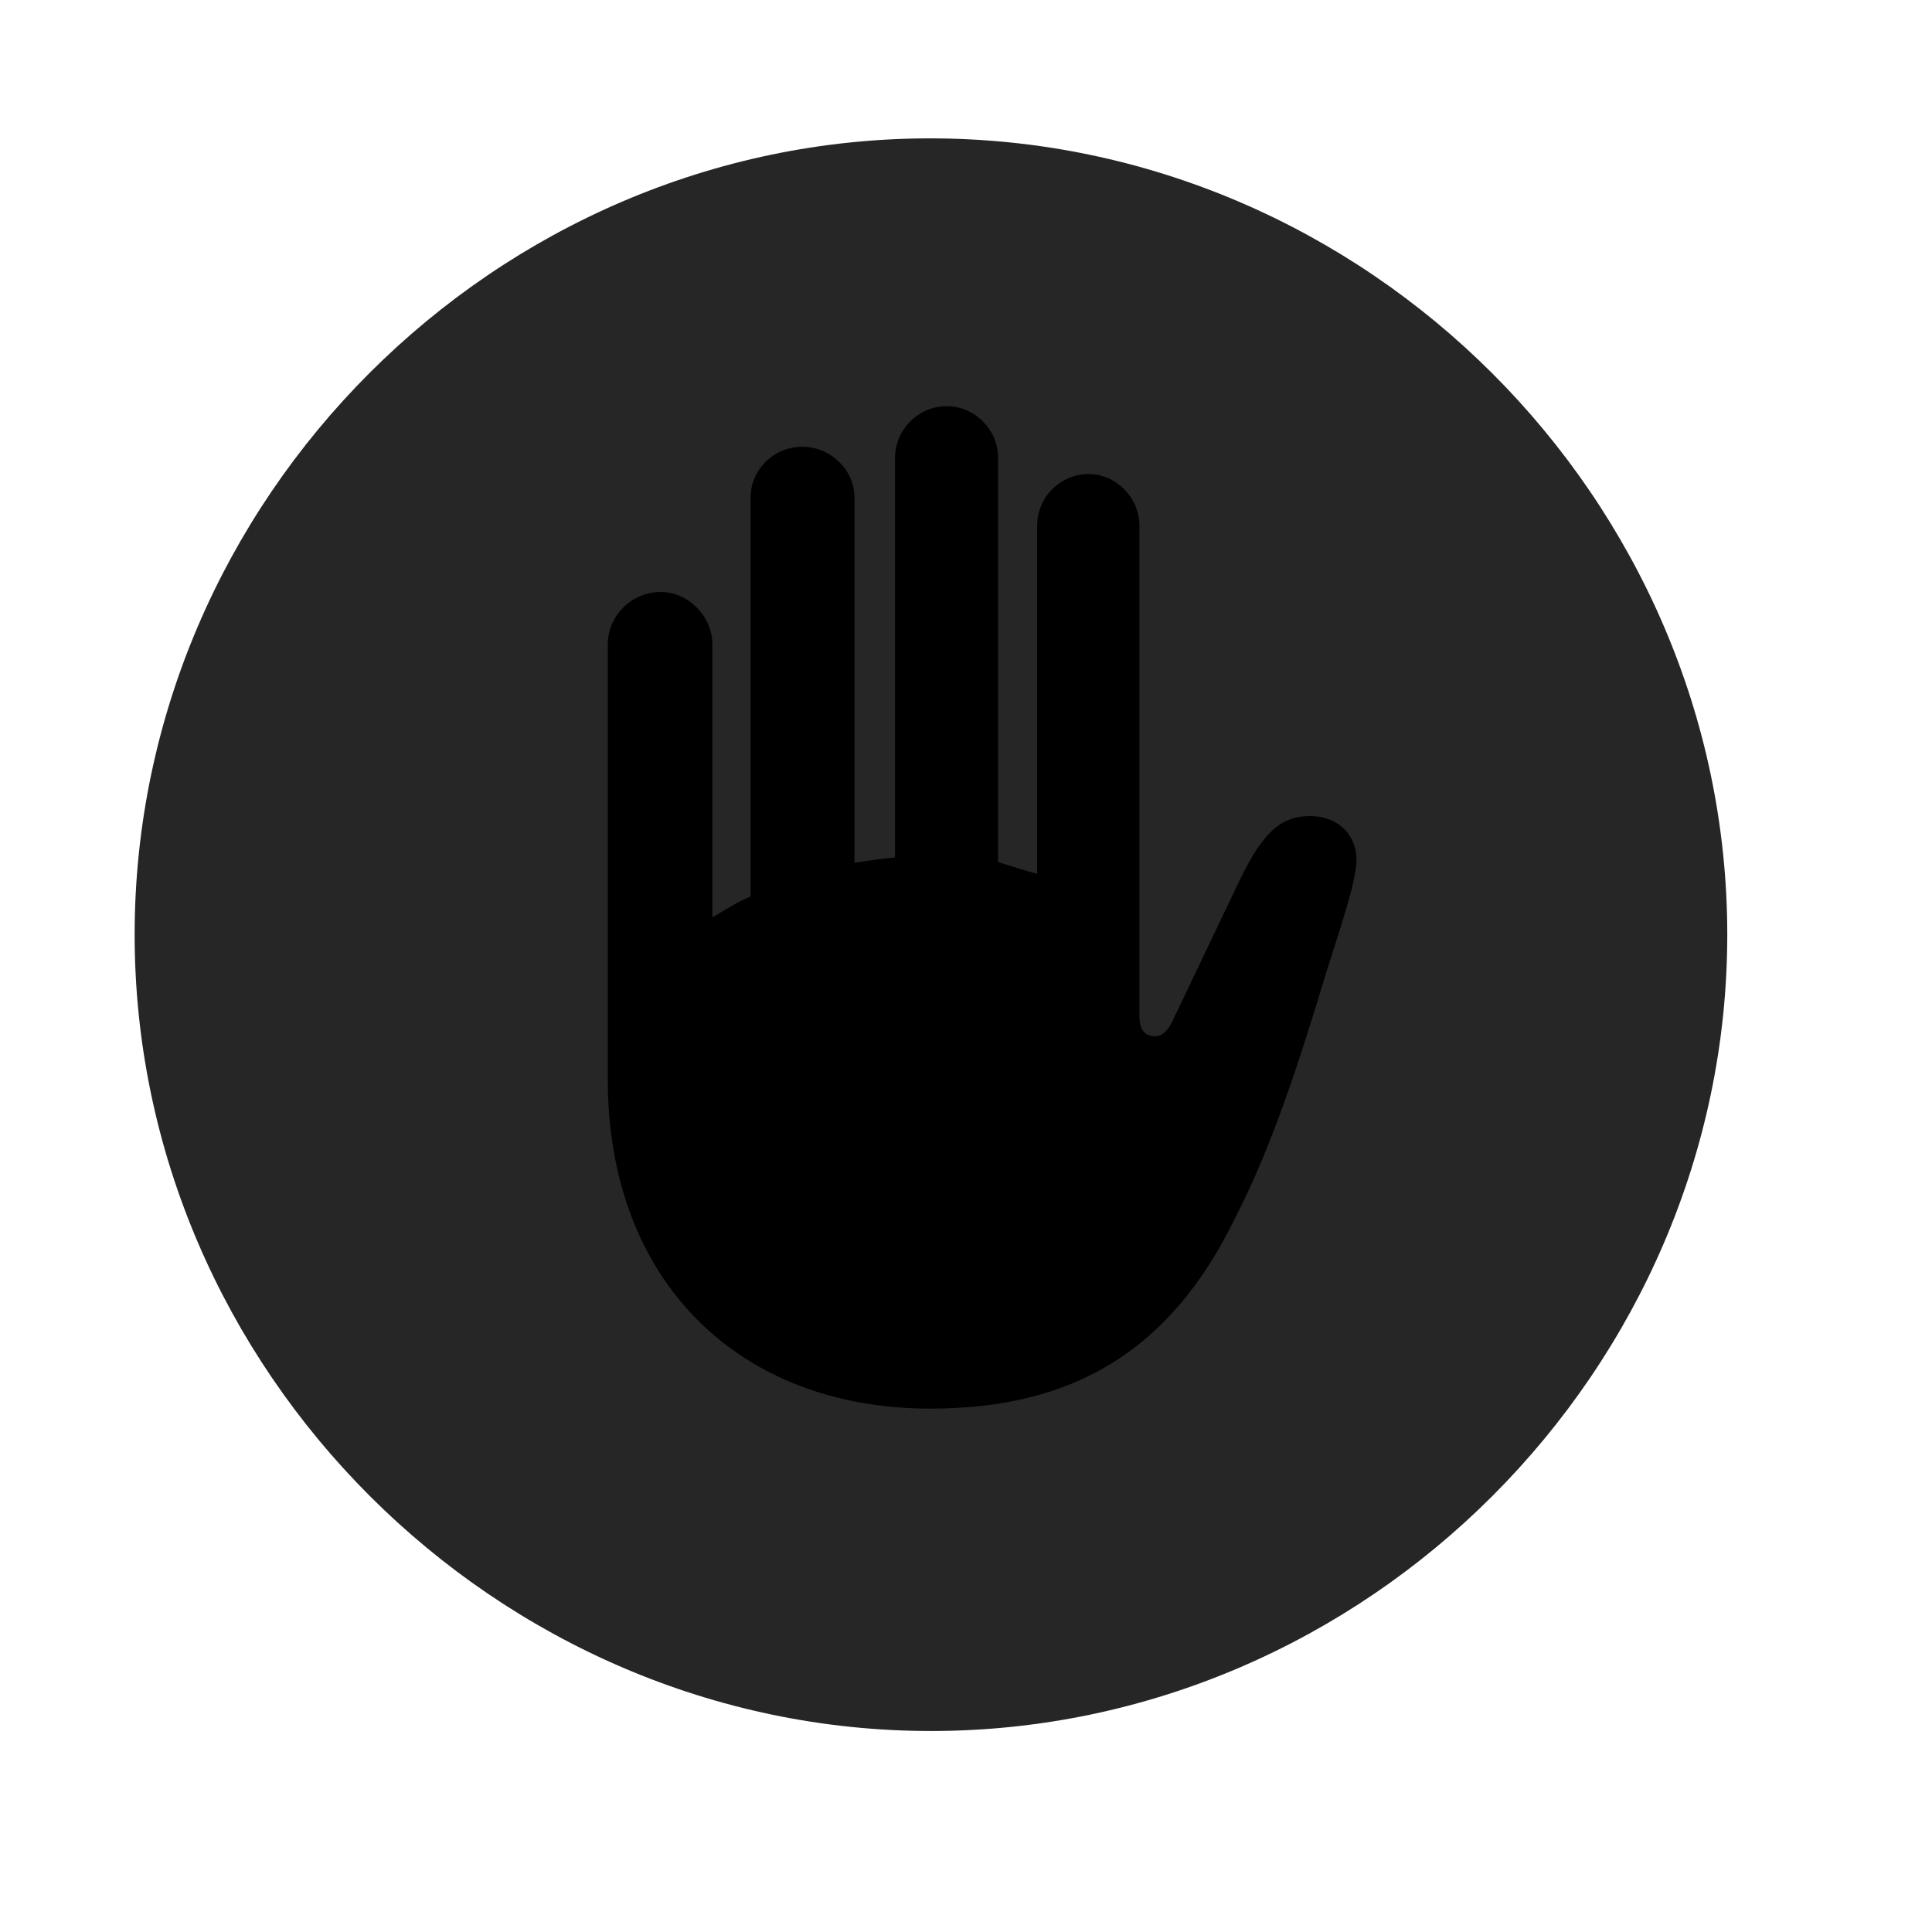 <svg width="29" height="29" viewBox="0 0 29 29" fill="currentColor" xmlns="http://www.w3.org/2000/svg">
<g clip-path="url(#clip0_2207_36443)">
<path d="M13.974 25.983C20.513 25.983 25.927 20.558 25.927 14.03C25.927 7.491 20.502 2.077 13.962 2.077C7.435 2.077 2.021 7.491 2.021 14.03C2.021 20.558 7.447 25.983 13.974 25.983Z" fill="currentColor" fill-opacity="0.85"/>
<path d="M9.123 16.198V9.671C9.123 9.249 9.474 8.886 9.919 8.886C10.33 8.886 10.693 9.249 10.693 9.671V13.772C10.869 13.667 11.044 13.55 11.267 13.456V7.468C11.267 7.046 11.619 6.706 12.04 6.706C12.462 6.706 12.826 7.046 12.826 7.468V12.952C13.025 12.917 13.224 12.893 13.435 12.87V6.87C13.435 6.46 13.775 6.097 14.209 6.097C14.642 6.097 14.982 6.46 14.982 6.87V12.941C15.181 12.999 15.38 13.069 15.568 13.116V7.89C15.568 7.468 15.908 7.116 16.341 7.116C16.752 7.116 17.103 7.468 17.103 7.89V15.249C17.103 15.46 17.185 15.554 17.337 15.554C17.443 15.554 17.537 15.483 17.63 15.261L18.615 13.198C18.943 12.53 19.201 12.249 19.669 12.249C20.068 12.249 20.361 12.518 20.361 12.905C20.361 13.233 20.103 13.972 19.916 14.569C19.482 16.011 19.072 17.253 18.533 18.296C17.56 20.288 16.095 21.144 13.962 21.144C11.115 21.144 9.123 19.257 9.123 16.198Z" fill="currentColor"/>
</g>
<defs>
<clipPath id="clip0_2207_36443">
<rect width="23.906" height="23.918" fill="currentColor" transform="translate(2.021 2.077)"/>
</clipPath>
</defs>
</svg>
